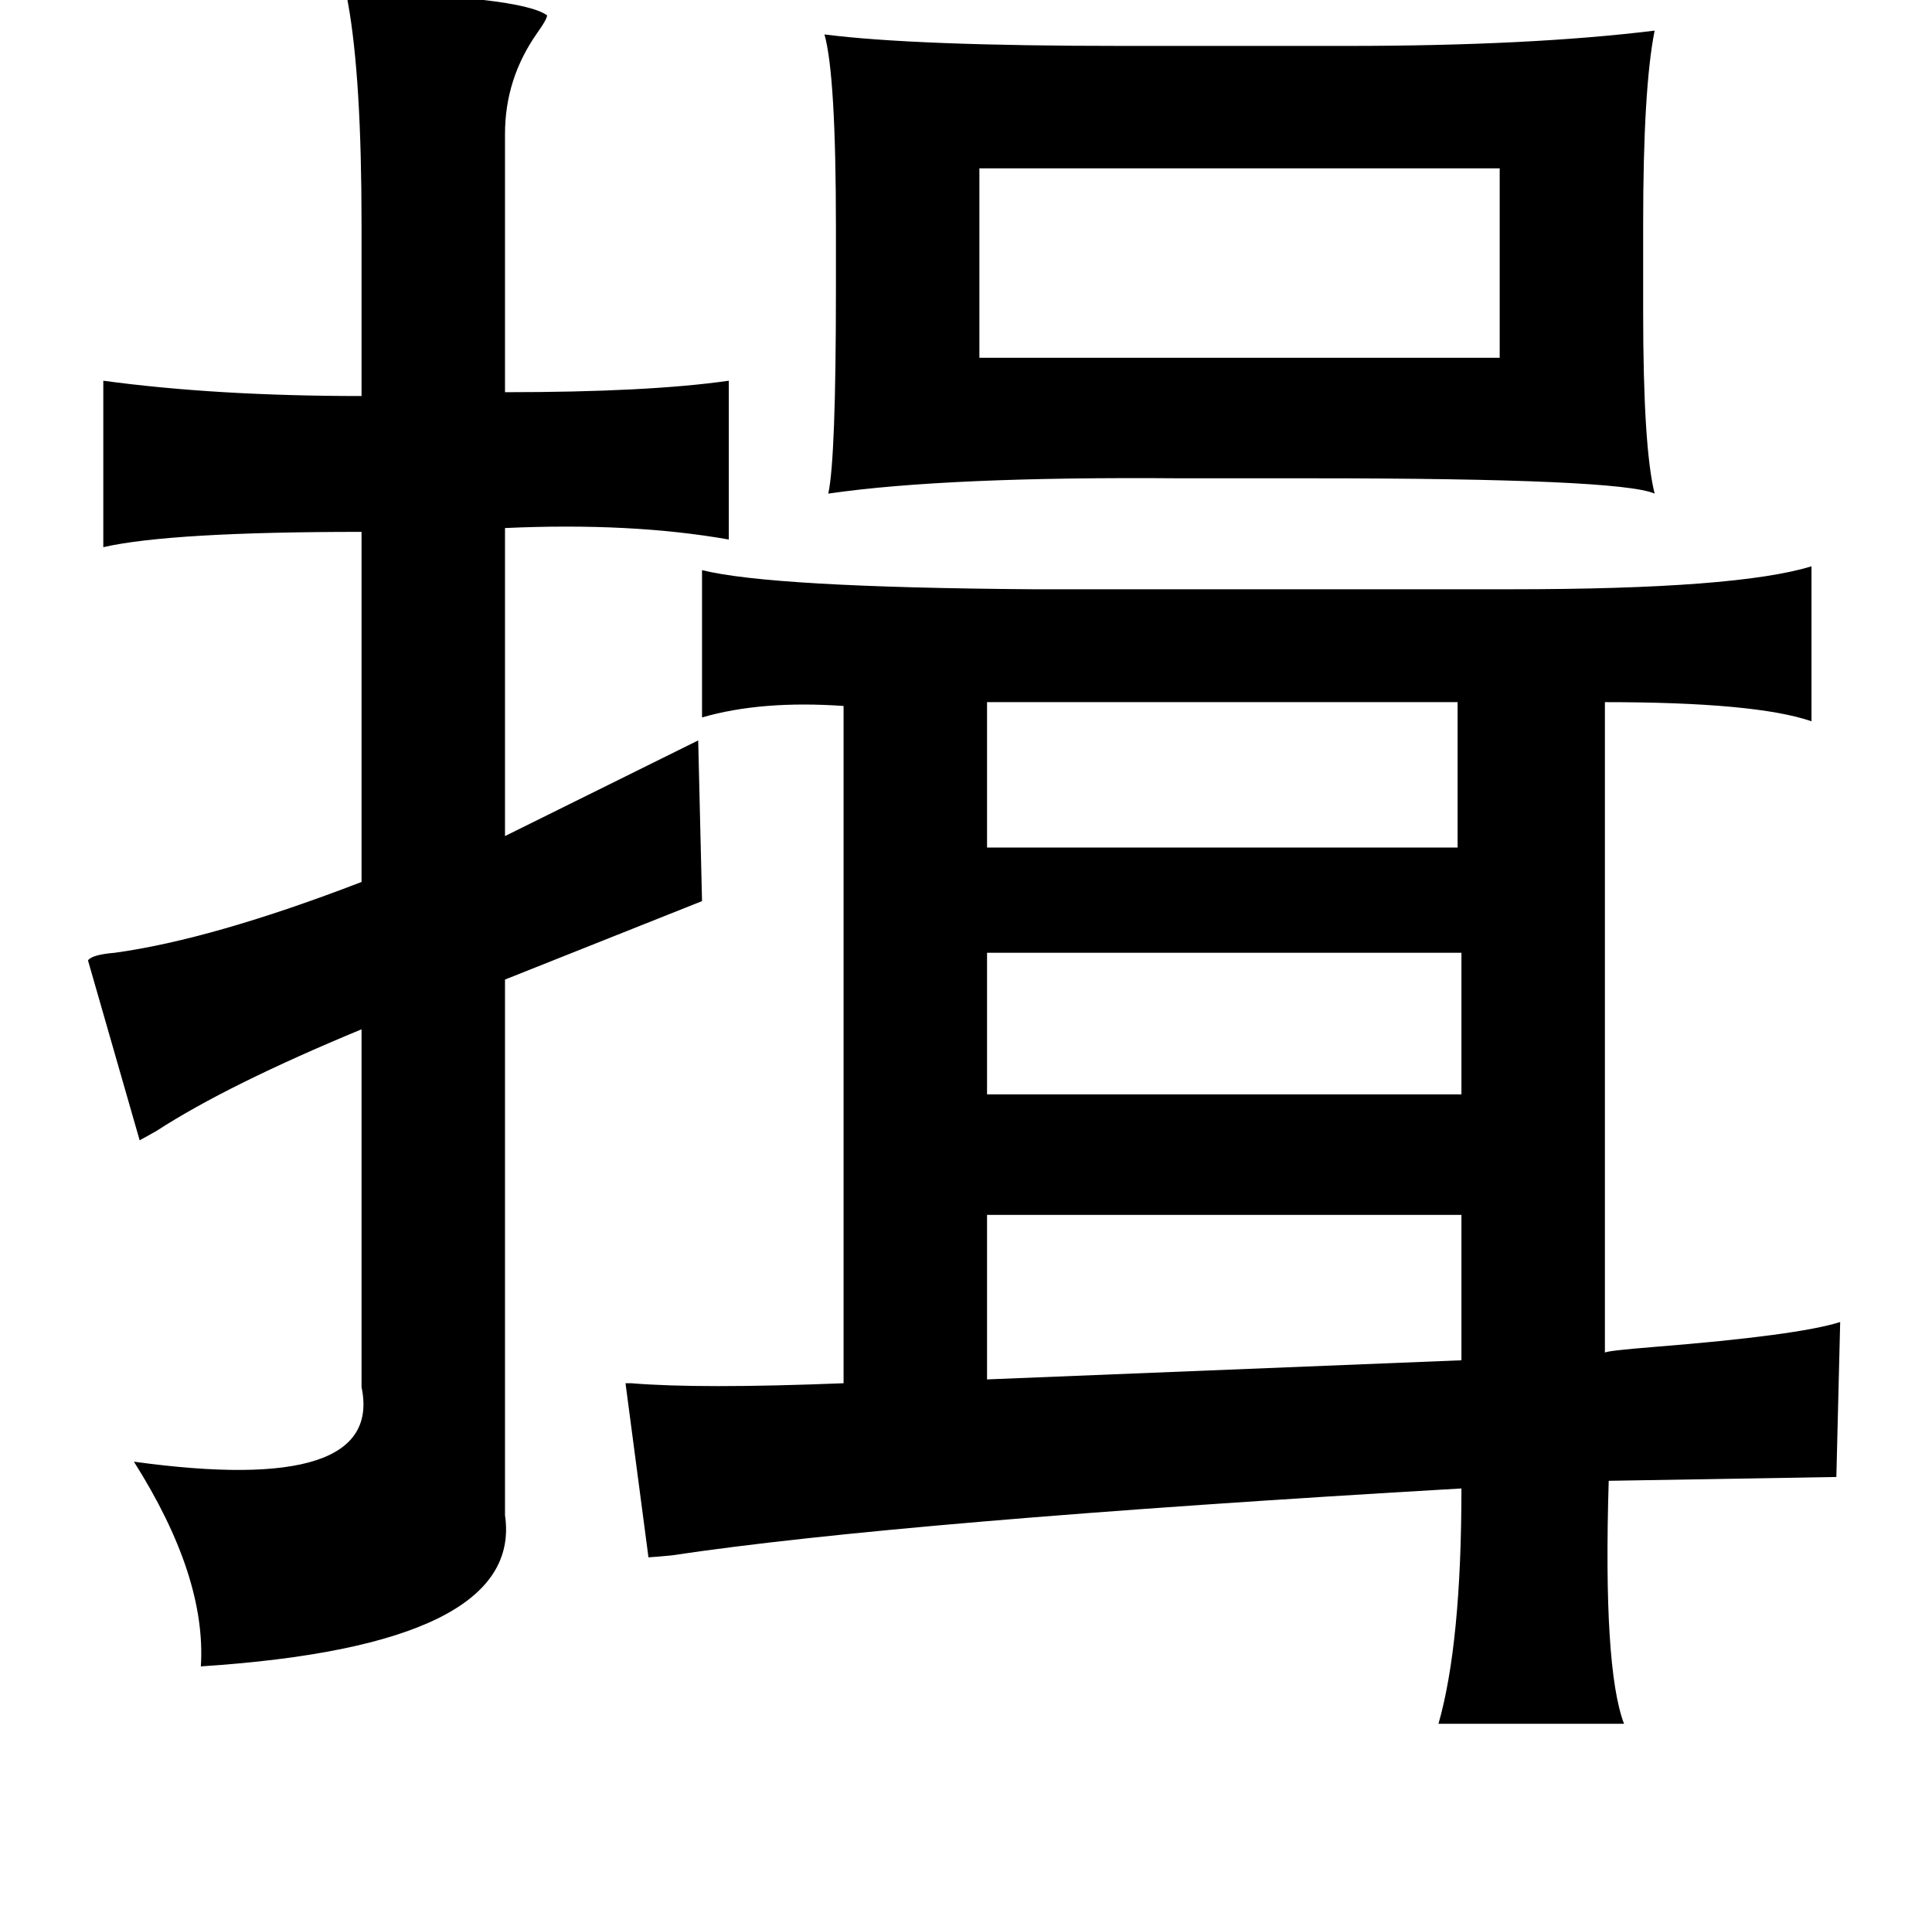 <?xml version="1.0" standalone="no"?>
<!DOCTYPE svg PUBLIC "-//W3C//DTD SVG 1.1//EN" "http://www.w3.org/Graphics/SVG/1.1/DTD/svg11.dtd" >
<svg xmlns="http://www.w3.org/2000/svg" xmlns:xlink="http://www.w3.org/1999/xlink" version="1.1" viewBox="-10 0 1010 1000">
   <path fill="currentColor"
d="M171 -4q91 2 105 12q0 2 -5 9q-17 24 -17 53v135q75 0 117 -6v83q-51 -9 -117 -6v161l101 -50l2 84l-103 41v280q10 68 -159 79q3 -47 -35 -107q131 18 119 -39v-187q-70 29 -107 53q-7 4 -9 5l-27 -94q2 -3 14 -4q51 -7 129 -37v-183q-100 0 -135 8v-87q59 8 135 8v-90
q0 -76 -7 -115q-1 -5 -1 -6zM855 16q-6 30 -6 101v46q0 71 6 95q-18 -8 -180 -8h-68q-122 -1 -184 8q4 -18 4 -107v-32q0 -80 -6 -101q47 6 156 6h117q96 0 161 -8zM502 88v99h272v-99h-272zM937 296v81q-29 -10 -108 -10v340q1 -1 26 -3q75 -6 97 -13l-2 81l-119 2
q-3 98 8 127h-97q12 -42 12 -123q-293 17 -413 35q-11 1 -12 1l-12 -91h3q36 3 111 0v-354q-43 -3 -74 6v-77q36 9 173 10h250q118 0 157 -12zM506 367v76h246v-76h-246zM754 498h-248v74h248v-74zM754 635h-248v86l248 -10v-76z" />
</svg>
